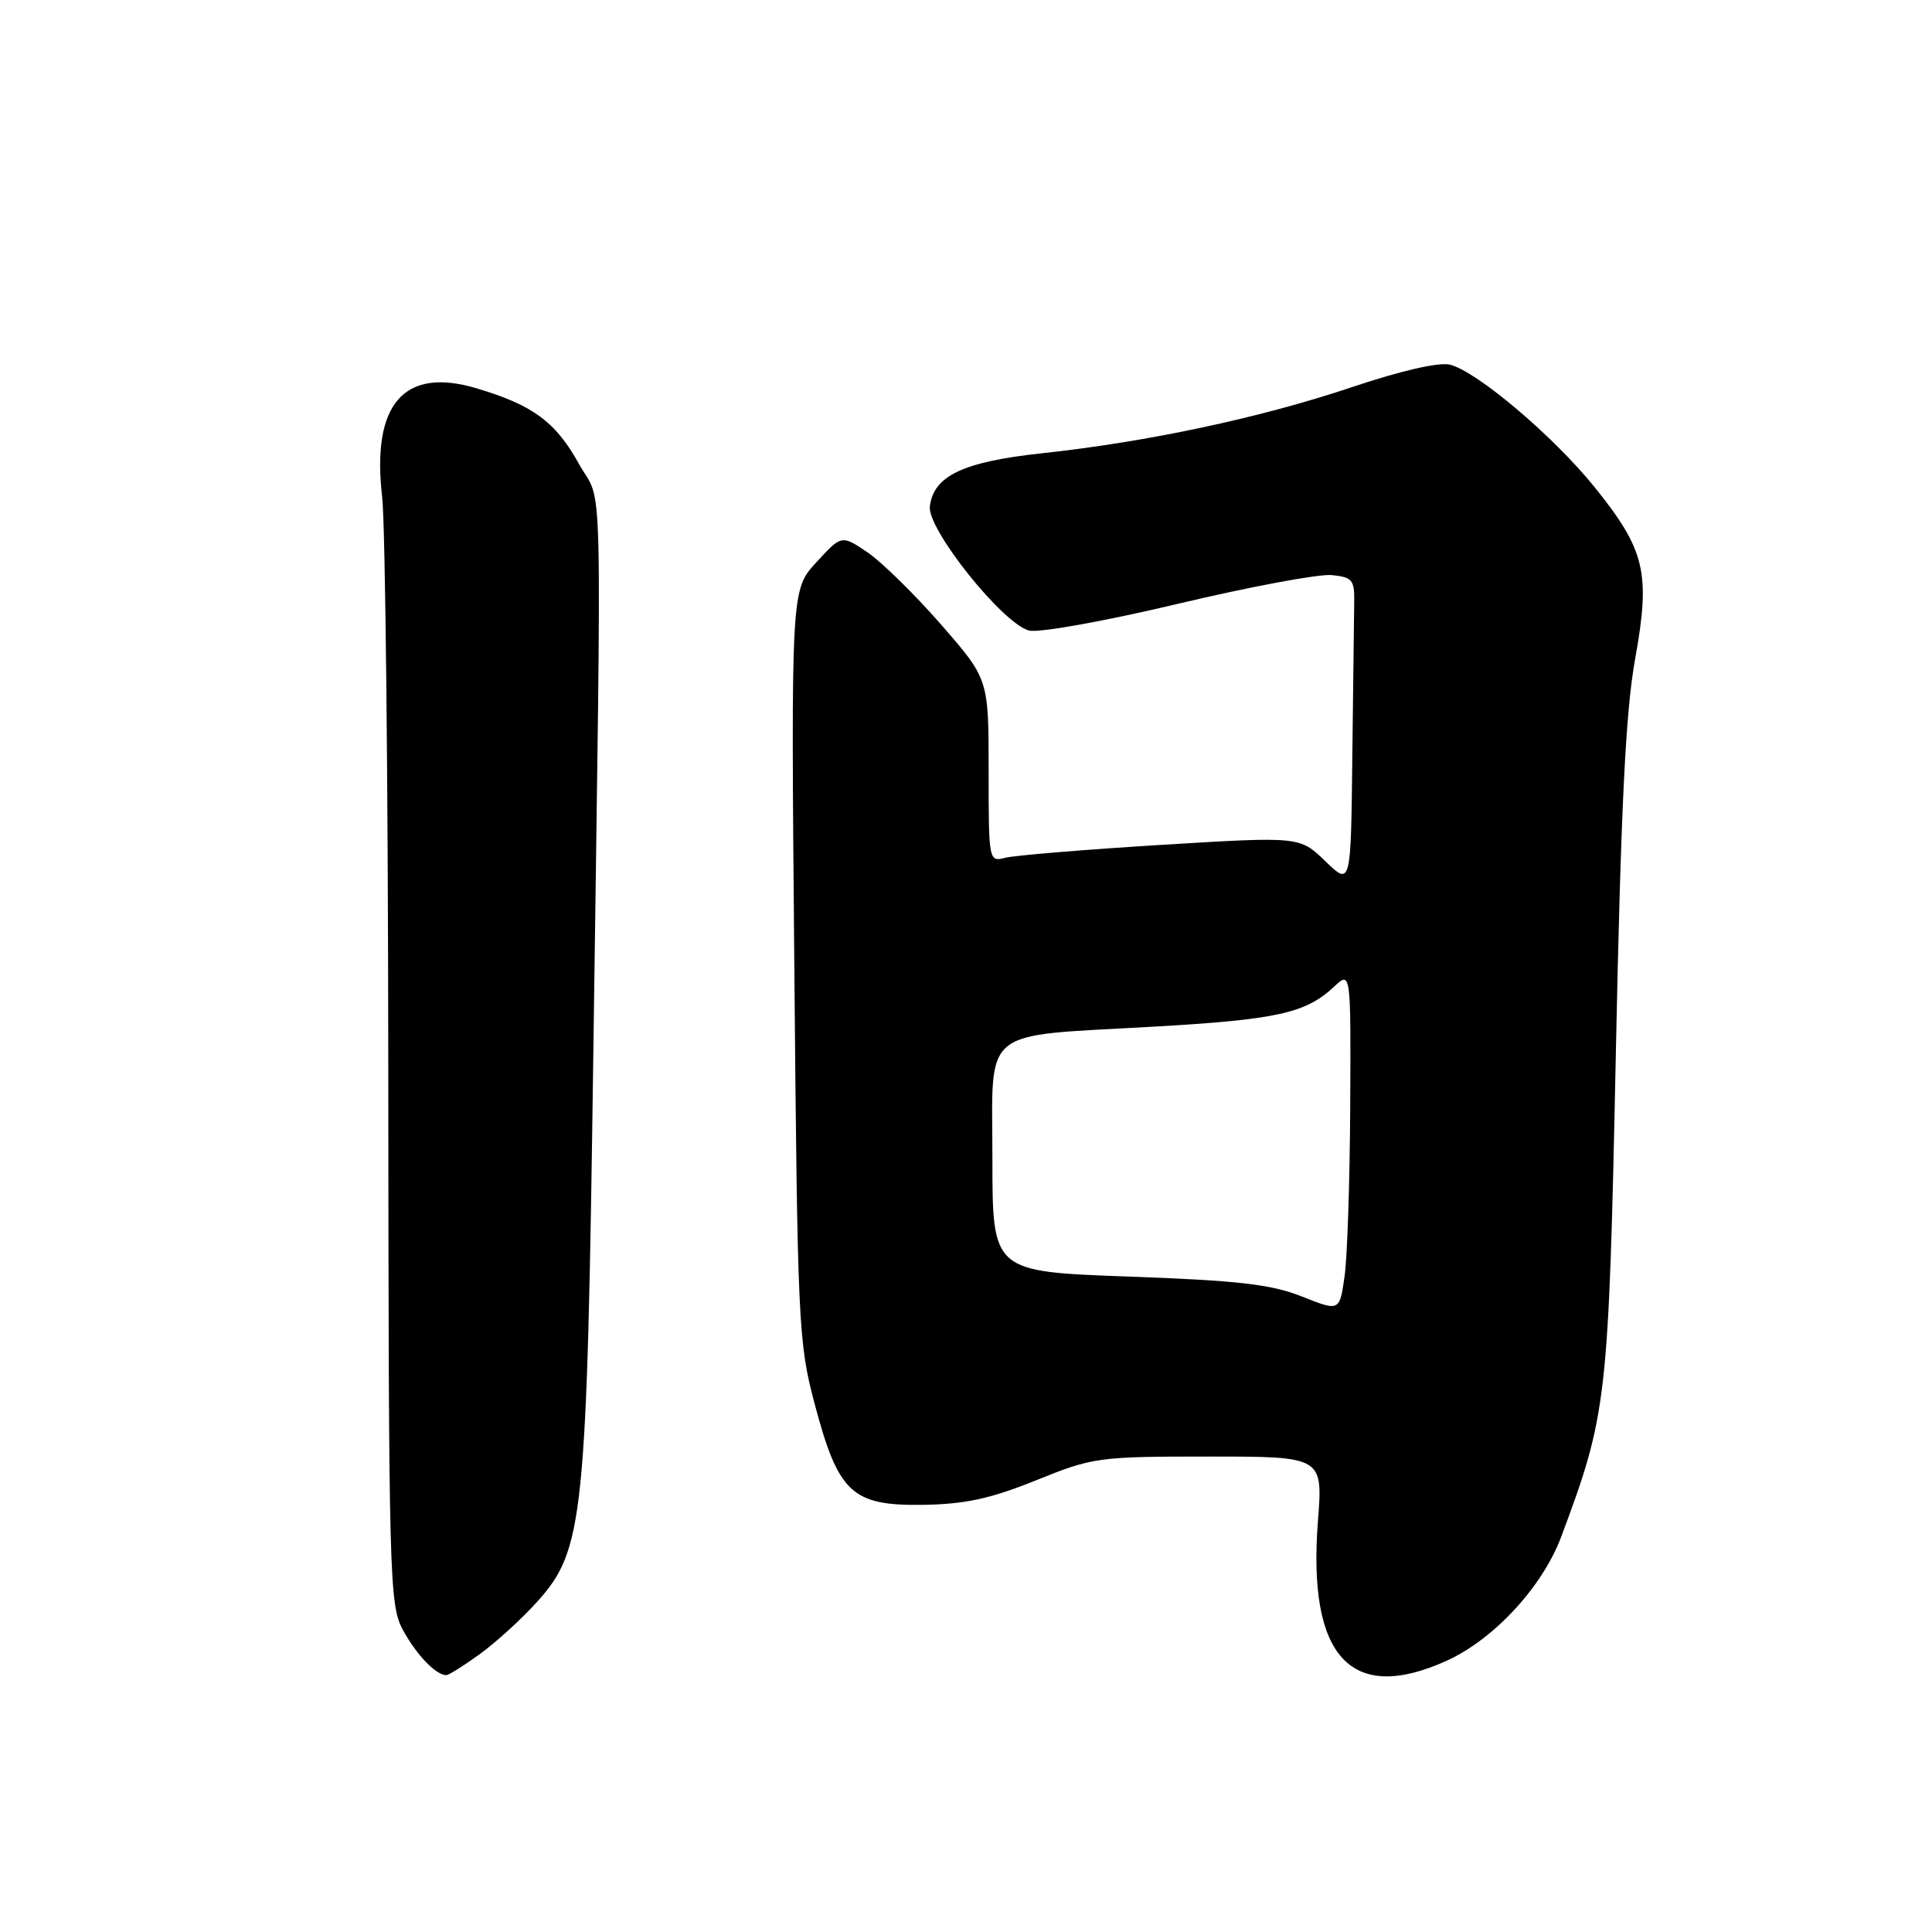 <?xml version="1.0" encoding="UTF-8" standalone="no"?>
<!DOCTYPE svg PUBLIC "-//W3C//DTD SVG 1.1//EN" "http://www.w3.org/Graphics/SVG/1.1/DTD/svg11.dtd" >
<svg xmlns="http://www.w3.org/2000/svg" xmlns:xlink="http://www.w3.org/1999/xlink" version="1.1" viewBox="0 0 256 256">
 <g >
 <path fill="currentColor"
d=" M 63.60 219.16 C 65.74 217.60 69.15 214.50 71.16 212.26 C 77.37 205.36 77.77 201.42 78.62 139.50 C 79.73 58.67 79.94 67.31 76.69 61.43 C 73.61 55.88 70.59 53.66 63.10 51.44 C 53.50 48.59 49.21 53.56 50.64 65.88 C 51.06 69.52 51.43 104.00 51.45 142.50 C 51.50 209.38 51.58 212.66 53.40 216.00 C 55.17 219.25 57.69 221.89 59.10 221.97 C 59.43 221.99 61.45 220.72 63.60 219.16 Z  M 191.71 220.05 C 197.97 217.20 204.38 210.26 206.86 203.65 C 212.96 187.34 213.15 185.68 214.11 139.50 C 214.78 106.93 215.40 94.26 216.67 87.28 C 218.72 75.89 218.01 72.89 211.26 64.51 C 205.85 57.81 195.72 49.22 192.13 48.32 C 190.68 47.96 185.65 49.11 179.13 51.30 C 167.09 55.35 152.11 58.55 138.06 60.06 C 127.62 61.19 123.70 63.05 123.21 67.10 C 122.84 70.11 132.89 82.68 136.36 83.55 C 137.65 83.88 146.44 82.30 156.03 80.02 C 165.57 77.75 174.75 76.04 176.43 76.20 C 179.18 76.47 179.49 76.84 179.44 79.75 C 179.41 81.54 179.30 90.74 179.19 100.20 C 179.00 117.39 179.00 117.39 175.61 114.11 C 172.22 110.83 172.22 110.83 153.88 111.95 C 143.78 112.57 134.51 113.34 133.26 113.65 C 131.01 114.22 131.00 114.19 131.00 102.10 C 131.00 89.98 131.00 89.98 124.68 82.74 C 121.21 78.76 116.82 74.46 114.94 73.18 C 111.51 70.87 111.51 70.87 108.16 74.52 C 104.81 78.17 104.81 78.17 105.25 127.84 C 105.67 175.44 105.78 177.85 107.94 186.00 C 111.08 197.85 112.88 199.53 122.28 199.40 C 127.90 199.31 131.23 198.59 137.28 196.15 C 144.81 193.10 145.53 193.00 160.17 193.00 C 175.30 193.00 175.30 193.00 174.63 201.59 C 173.25 219.58 179.01 225.81 191.71 220.05 Z  M 172.50 171.79 C 168.45 170.18 164.06 169.67 149.50 169.15 C 131.50 168.50 131.50 168.50 131.50 153.57 C 131.50 135.83 129.61 137.37 153.00 136.03 C 169.21 135.10 173.02 134.25 176.75 130.76 C 179.00 128.65 179.00 128.65 178.91 146.58 C 178.86 156.43 178.53 166.59 178.16 169.14 C 177.50 173.78 177.50 173.78 172.50 171.79 Z "/>
</g>
</svg>